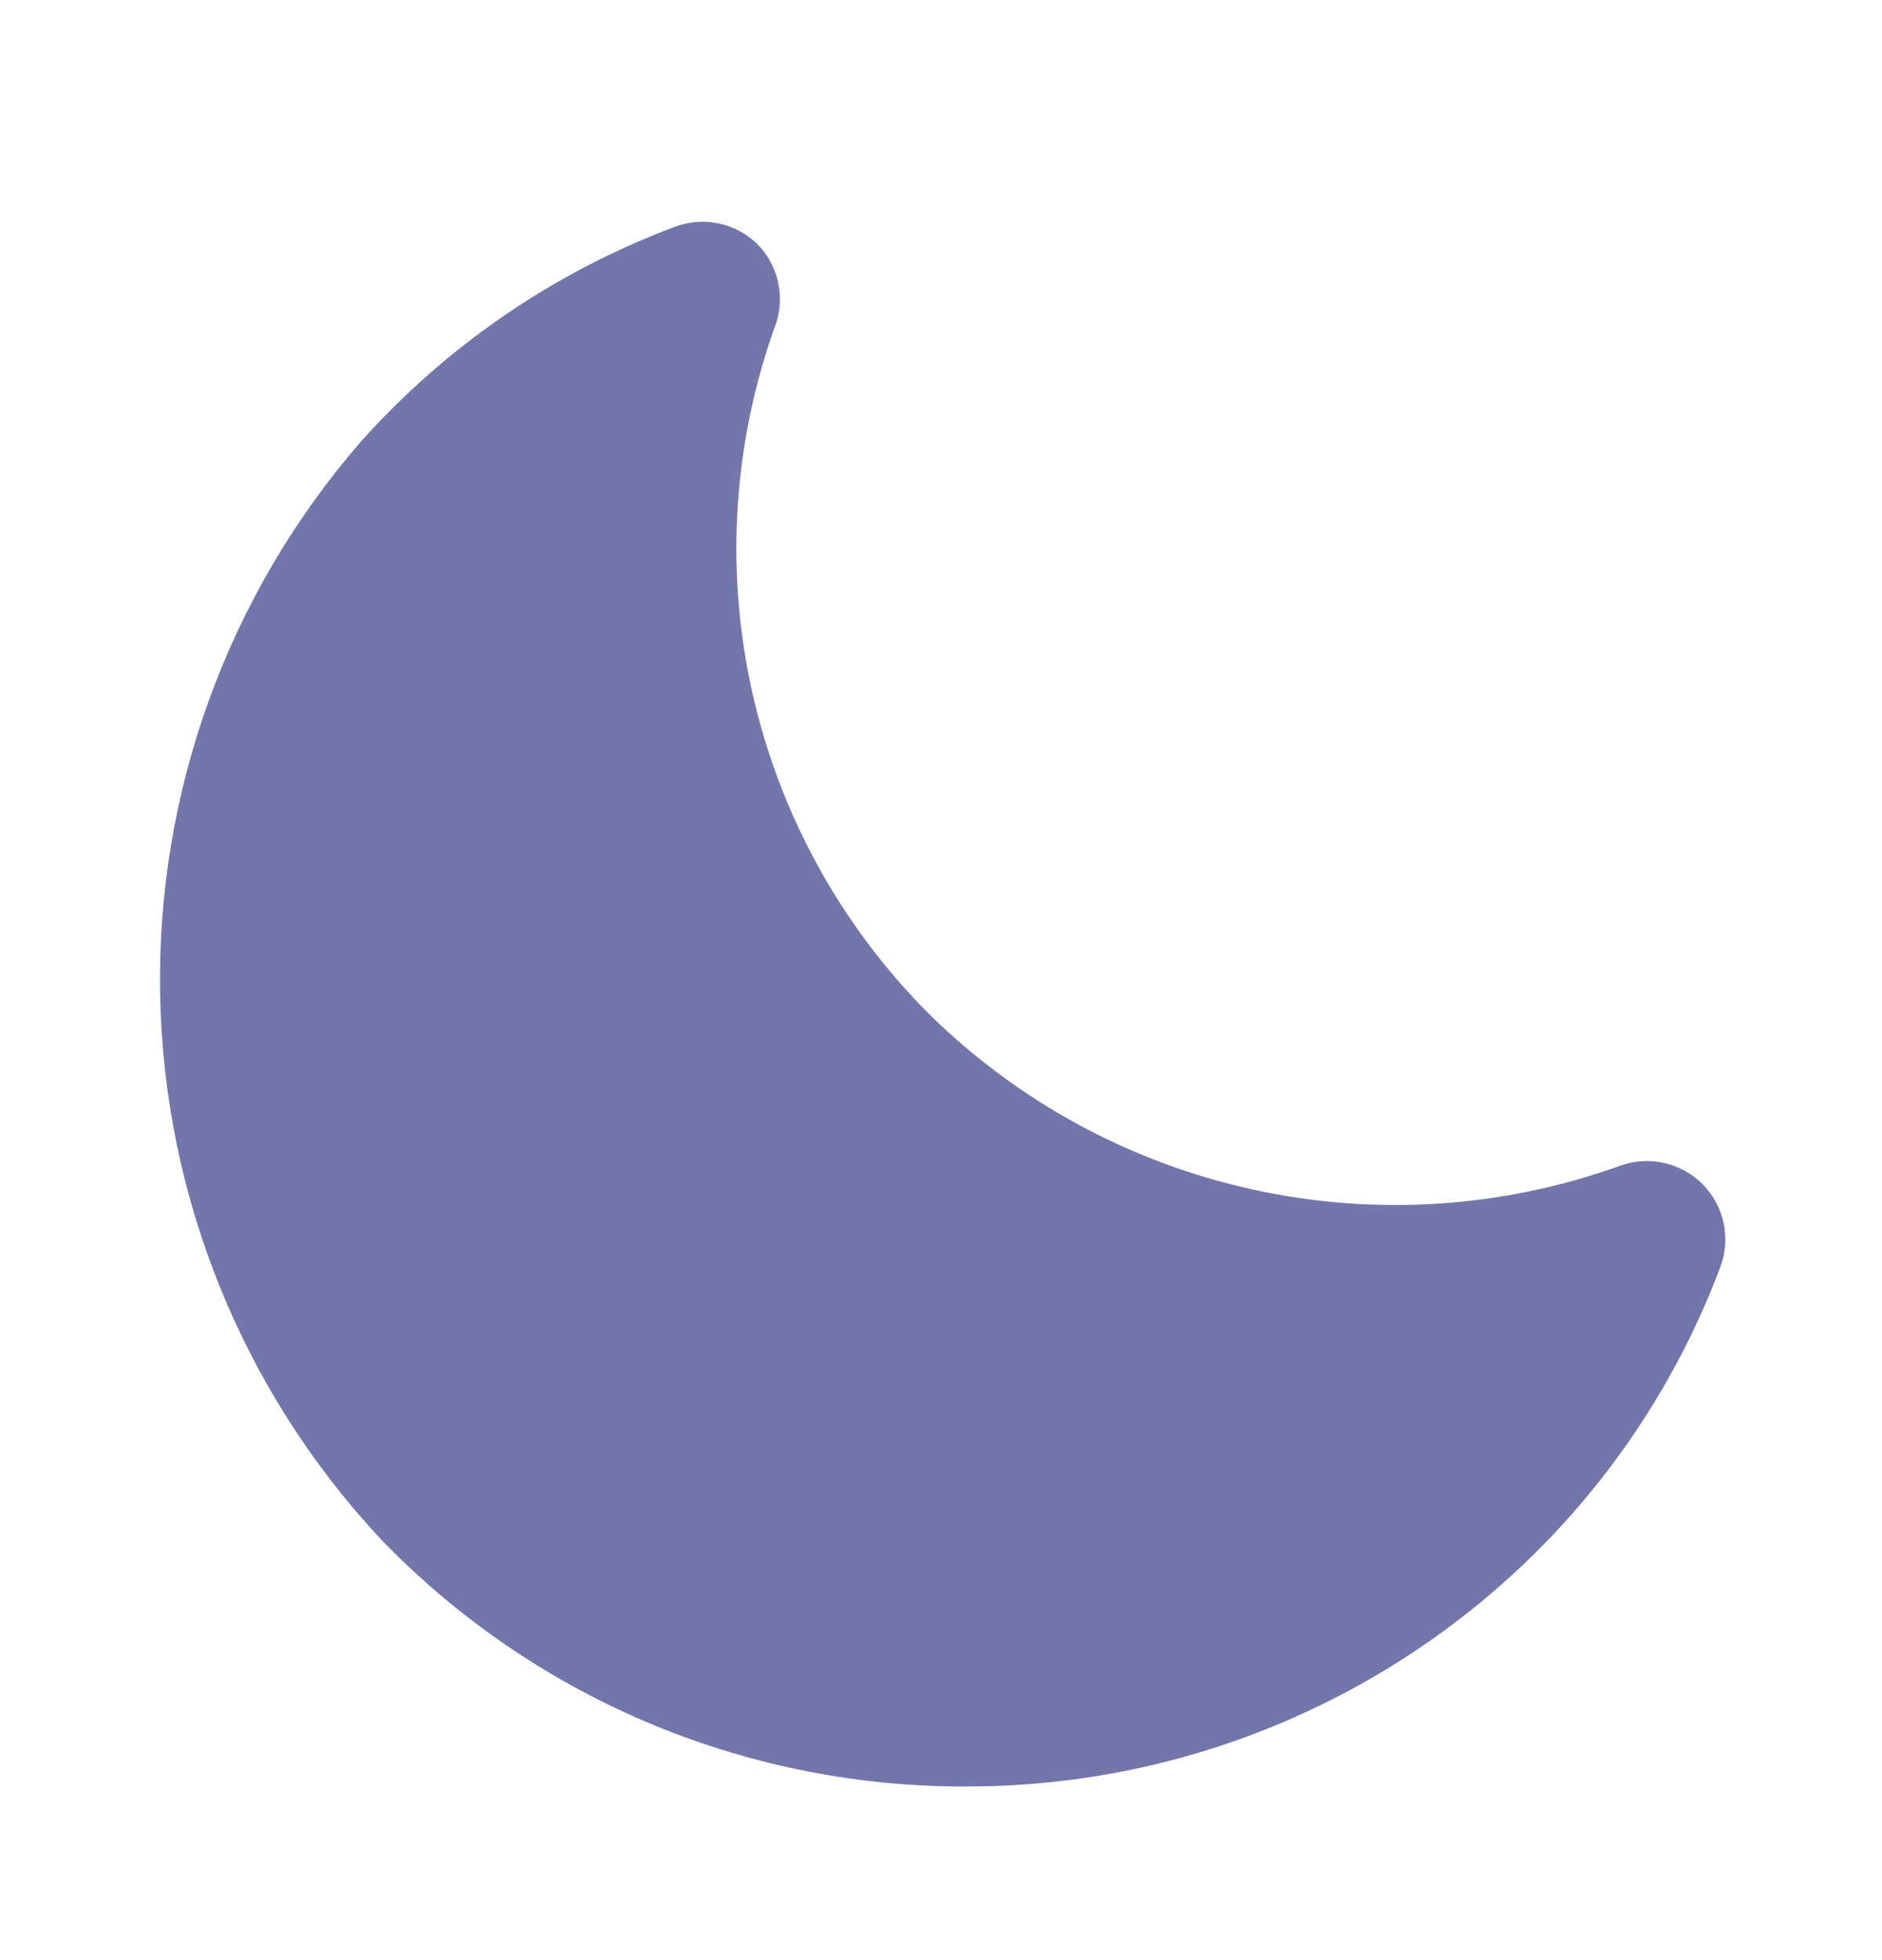 <svg width="24" height="25" viewBox="0 0 24 25" fill="none" xmlns="http://www.w3.org/2000/svg">
<path d="M12.3 22.785H12.2C10.829 22.774 9.473 22.49 8.213 21.95C6.952 21.409 5.812 20.622 4.86 19.635C3.094 17.746 2.09 15.27 2.042 12.685C1.994 10.099 2.905 7.588 4.6 5.635C5.692 4.411 7.065 3.471 8.6 2.895C8.779 2.826 8.974 2.81 9.162 2.849C9.35 2.888 9.523 2.98 9.66 3.115C9.787 3.244 9.876 3.405 9.918 3.582C9.961 3.758 9.954 3.942 9.9 4.115C9.352 5.616 9.243 7.242 9.587 8.802C9.931 10.363 10.712 11.793 11.84 12.925C12.978 14.049 14.412 14.828 15.975 15.171C17.537 15.515 19.165 15.409 20.67 14.865C20.849 14.802 21.042 14.791 21.227 14.834C21.412 14.877 21.581 14.971 21.715 15.107C21.848 15.242 21.94 15.412 21.98 15.598C22.02 15.784 22.006 15.977 21.94 16.155C21.429 17.519 20.631 18.756 19.6 19.785C18.641 20.741 17.502 21.498 16.249 22.013C14.997 22.528 13.654 22.79 12.3 22.785Z" fill="#7376aa"/>
</svg>
